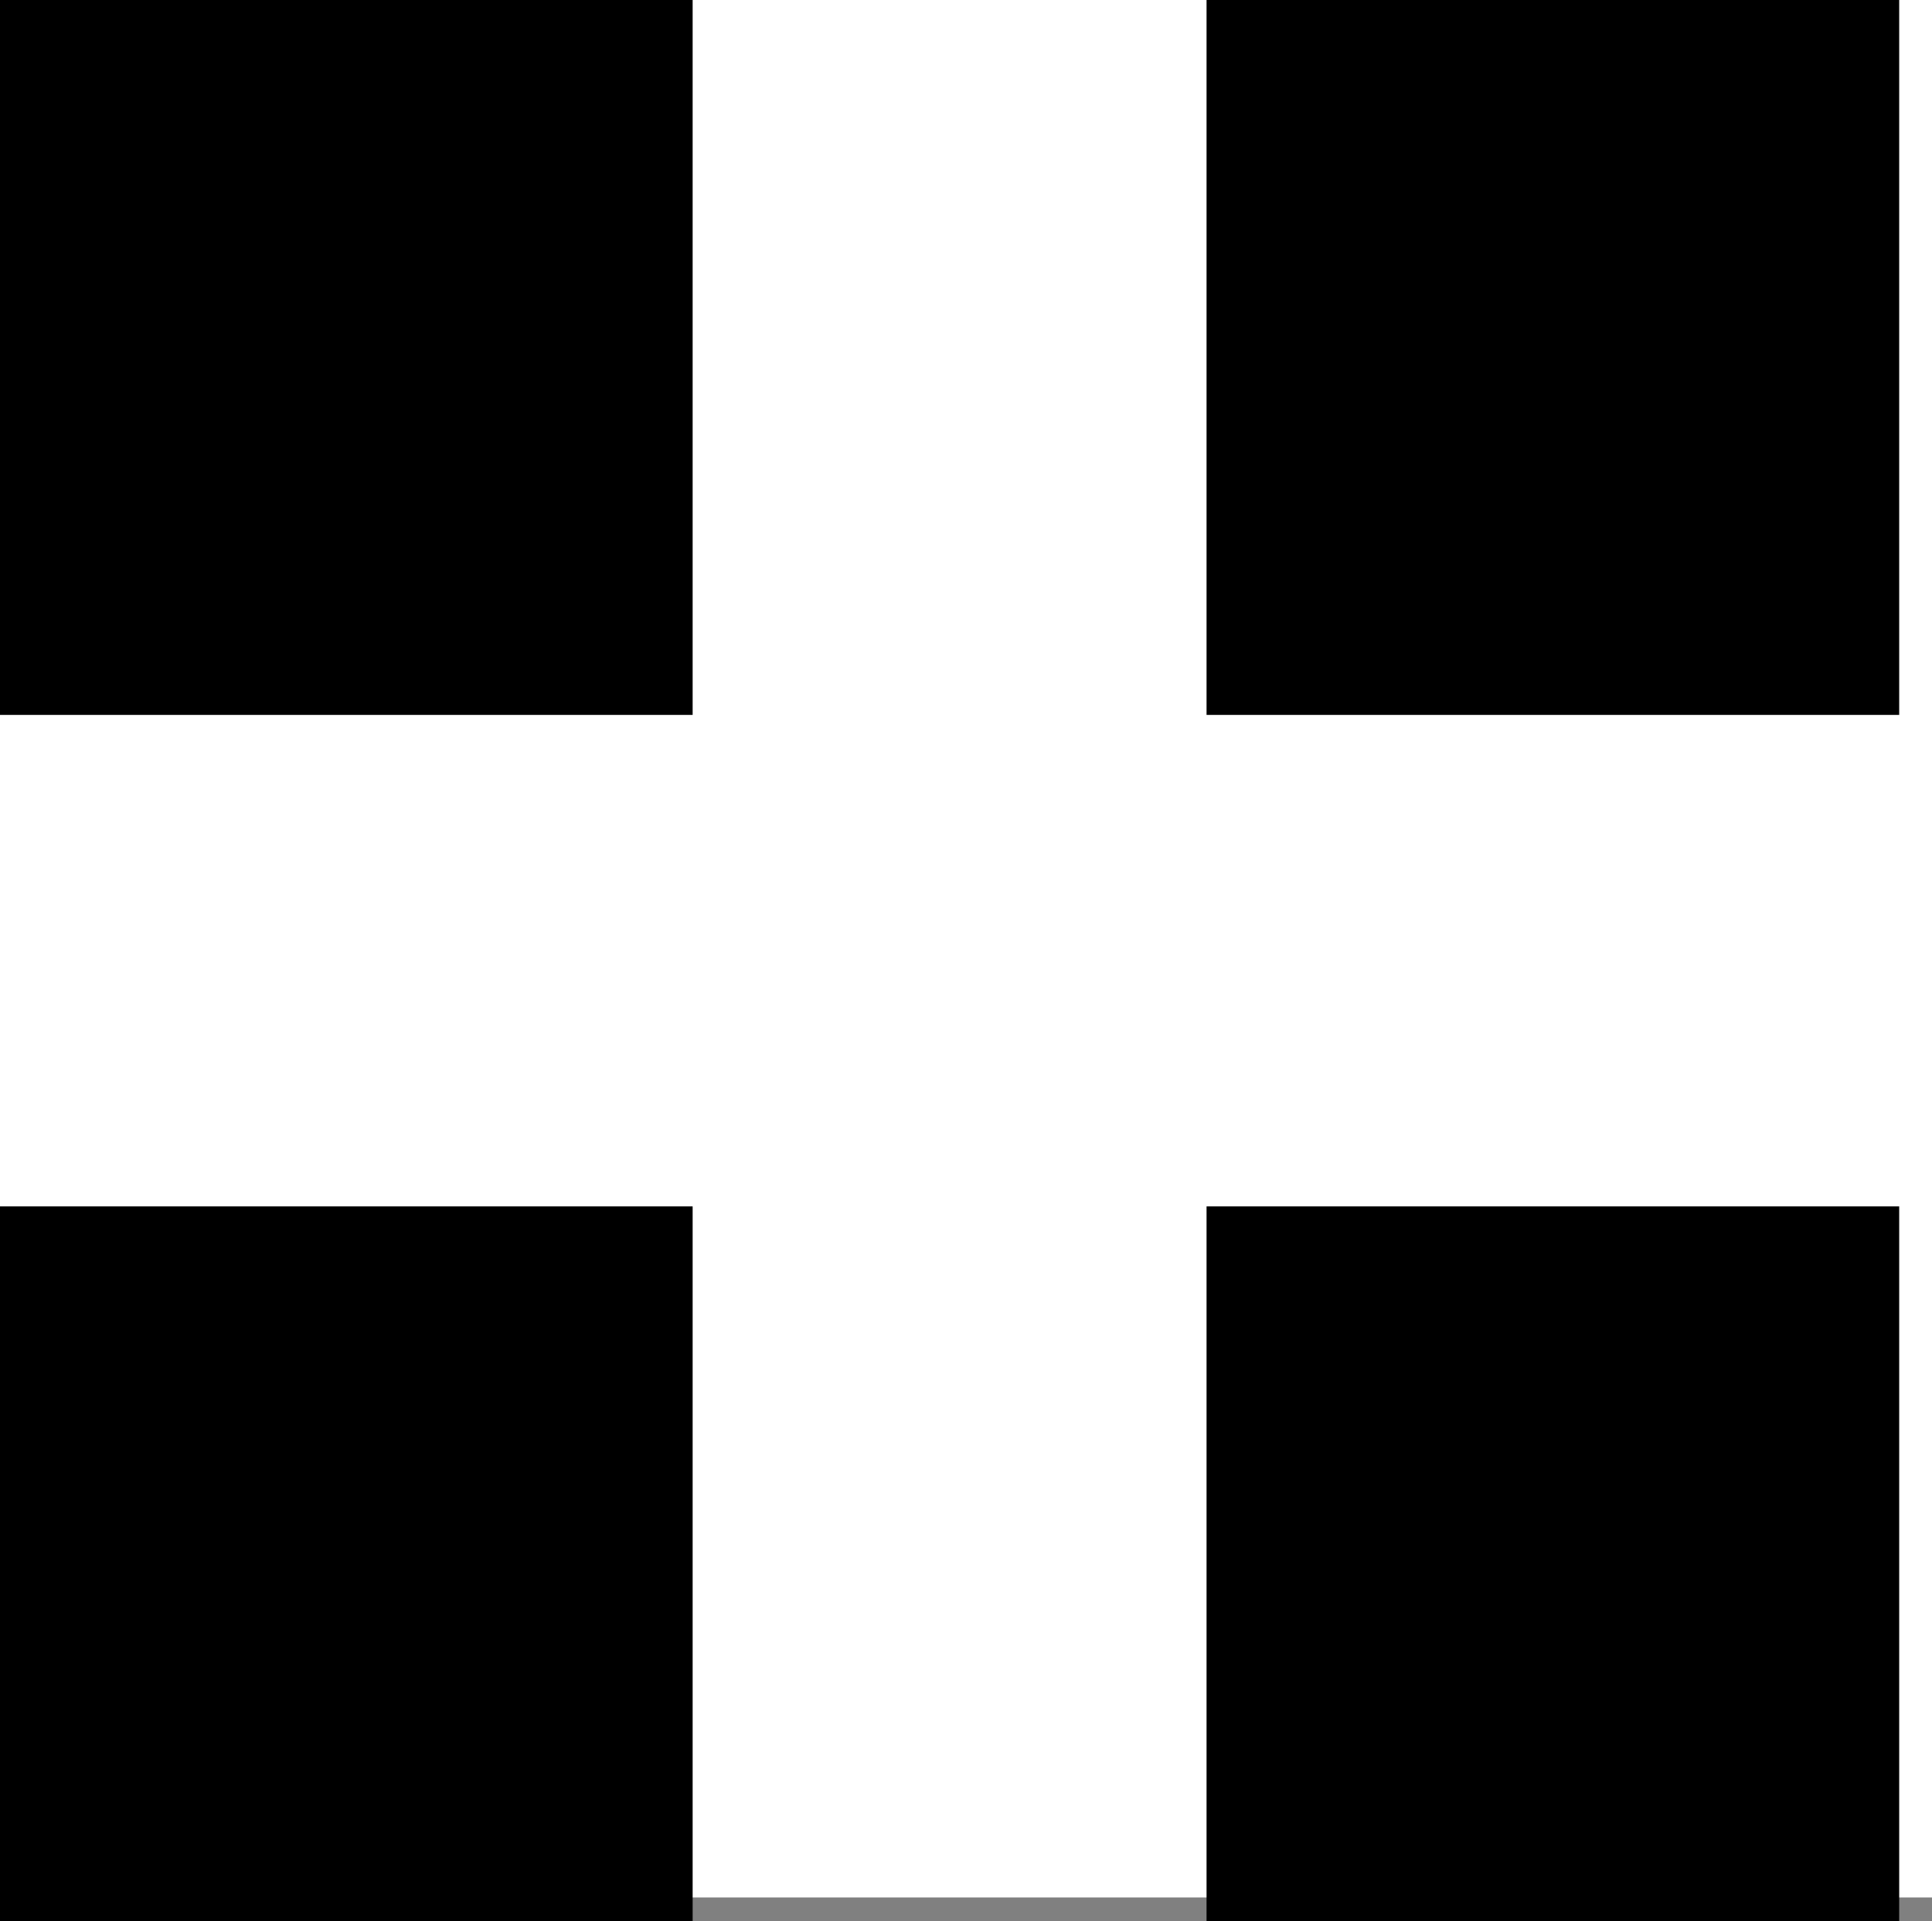 <?xml version="1.0" encoding="UTF-8" standalone="no"?>
<!-- Created with Inkscape (http://www.inkscape.org/) -->

<svg
   width="45.756mm"
   height="45.508mm"
   viewBox="0 0 45.756 45.508"
   version="1.1"
   id="svg5"
   xml:space="preserve"
   xmlns:inkscape="http://www.inkscape.org/namespaces/inkscape"
   xmlns:sodipodi="http://sodipodi.sourceforge.net/DTD/sodipodi-0.dtd"
   xmlns="http://www.w3.org/2000/svg"
   xmlns:svg="http://www.w3.org/2000/svg"><rect x="0" y="0" width="45.756" height="45.508" fill="#808080" stroke="none"/><sodipodi:namedview
     id="namedview7"
     pagecolor="#ffffff"
     bordercolor="#000000"
     borderopacity="0.25"
     inkscape:showpageshadow="2"
     inkscape:pageopacity="0.0"
     inkscape:pagecheckerboard="0"
     inkscape:deskcolor="#d1d1d1"
     inkscape:document-units="mm"
     showgrid="false" /><defs
     id="defs2" /><g
     inkscape:label="Layer 1"
     inkscape:groupmode="layer"
     id="layer1"
     transform="translate(-65.732,-27.019)"><rect
       style="fill:#ffffff;fill-opacity:1;stroke-width:0.265"
       id="rect7532"
       width="45.756"
       height="44.942"
       x="65.732"
       y="27.019"
       inkscape:export-filename="cristian_black.svg"
       inkscape:export-xdpi="96"
       inkscape:export-ydpi="96" /><path
       style="fill:#000000;stroke-width:0.265"
       d="m 65.732,64.06 v -8.467 h 8.202 8.202 v 8.467 8.467 h -8.202 -8.202 z m 28.575,0 v -8.467 h 8.202 8.202 v 8.467 8.467 h -8.202 -8.202 z m -28.575,-28.575 v -8.467 h 8.202 8.202 v 8.467 8.467 h -8.202 -8.202 z m 28.575,0 v -8.467 h 8.202 8.202 v 8.467 8.467 h -8.202 -8.202 z"
       id="path7530" /></g></svg>
